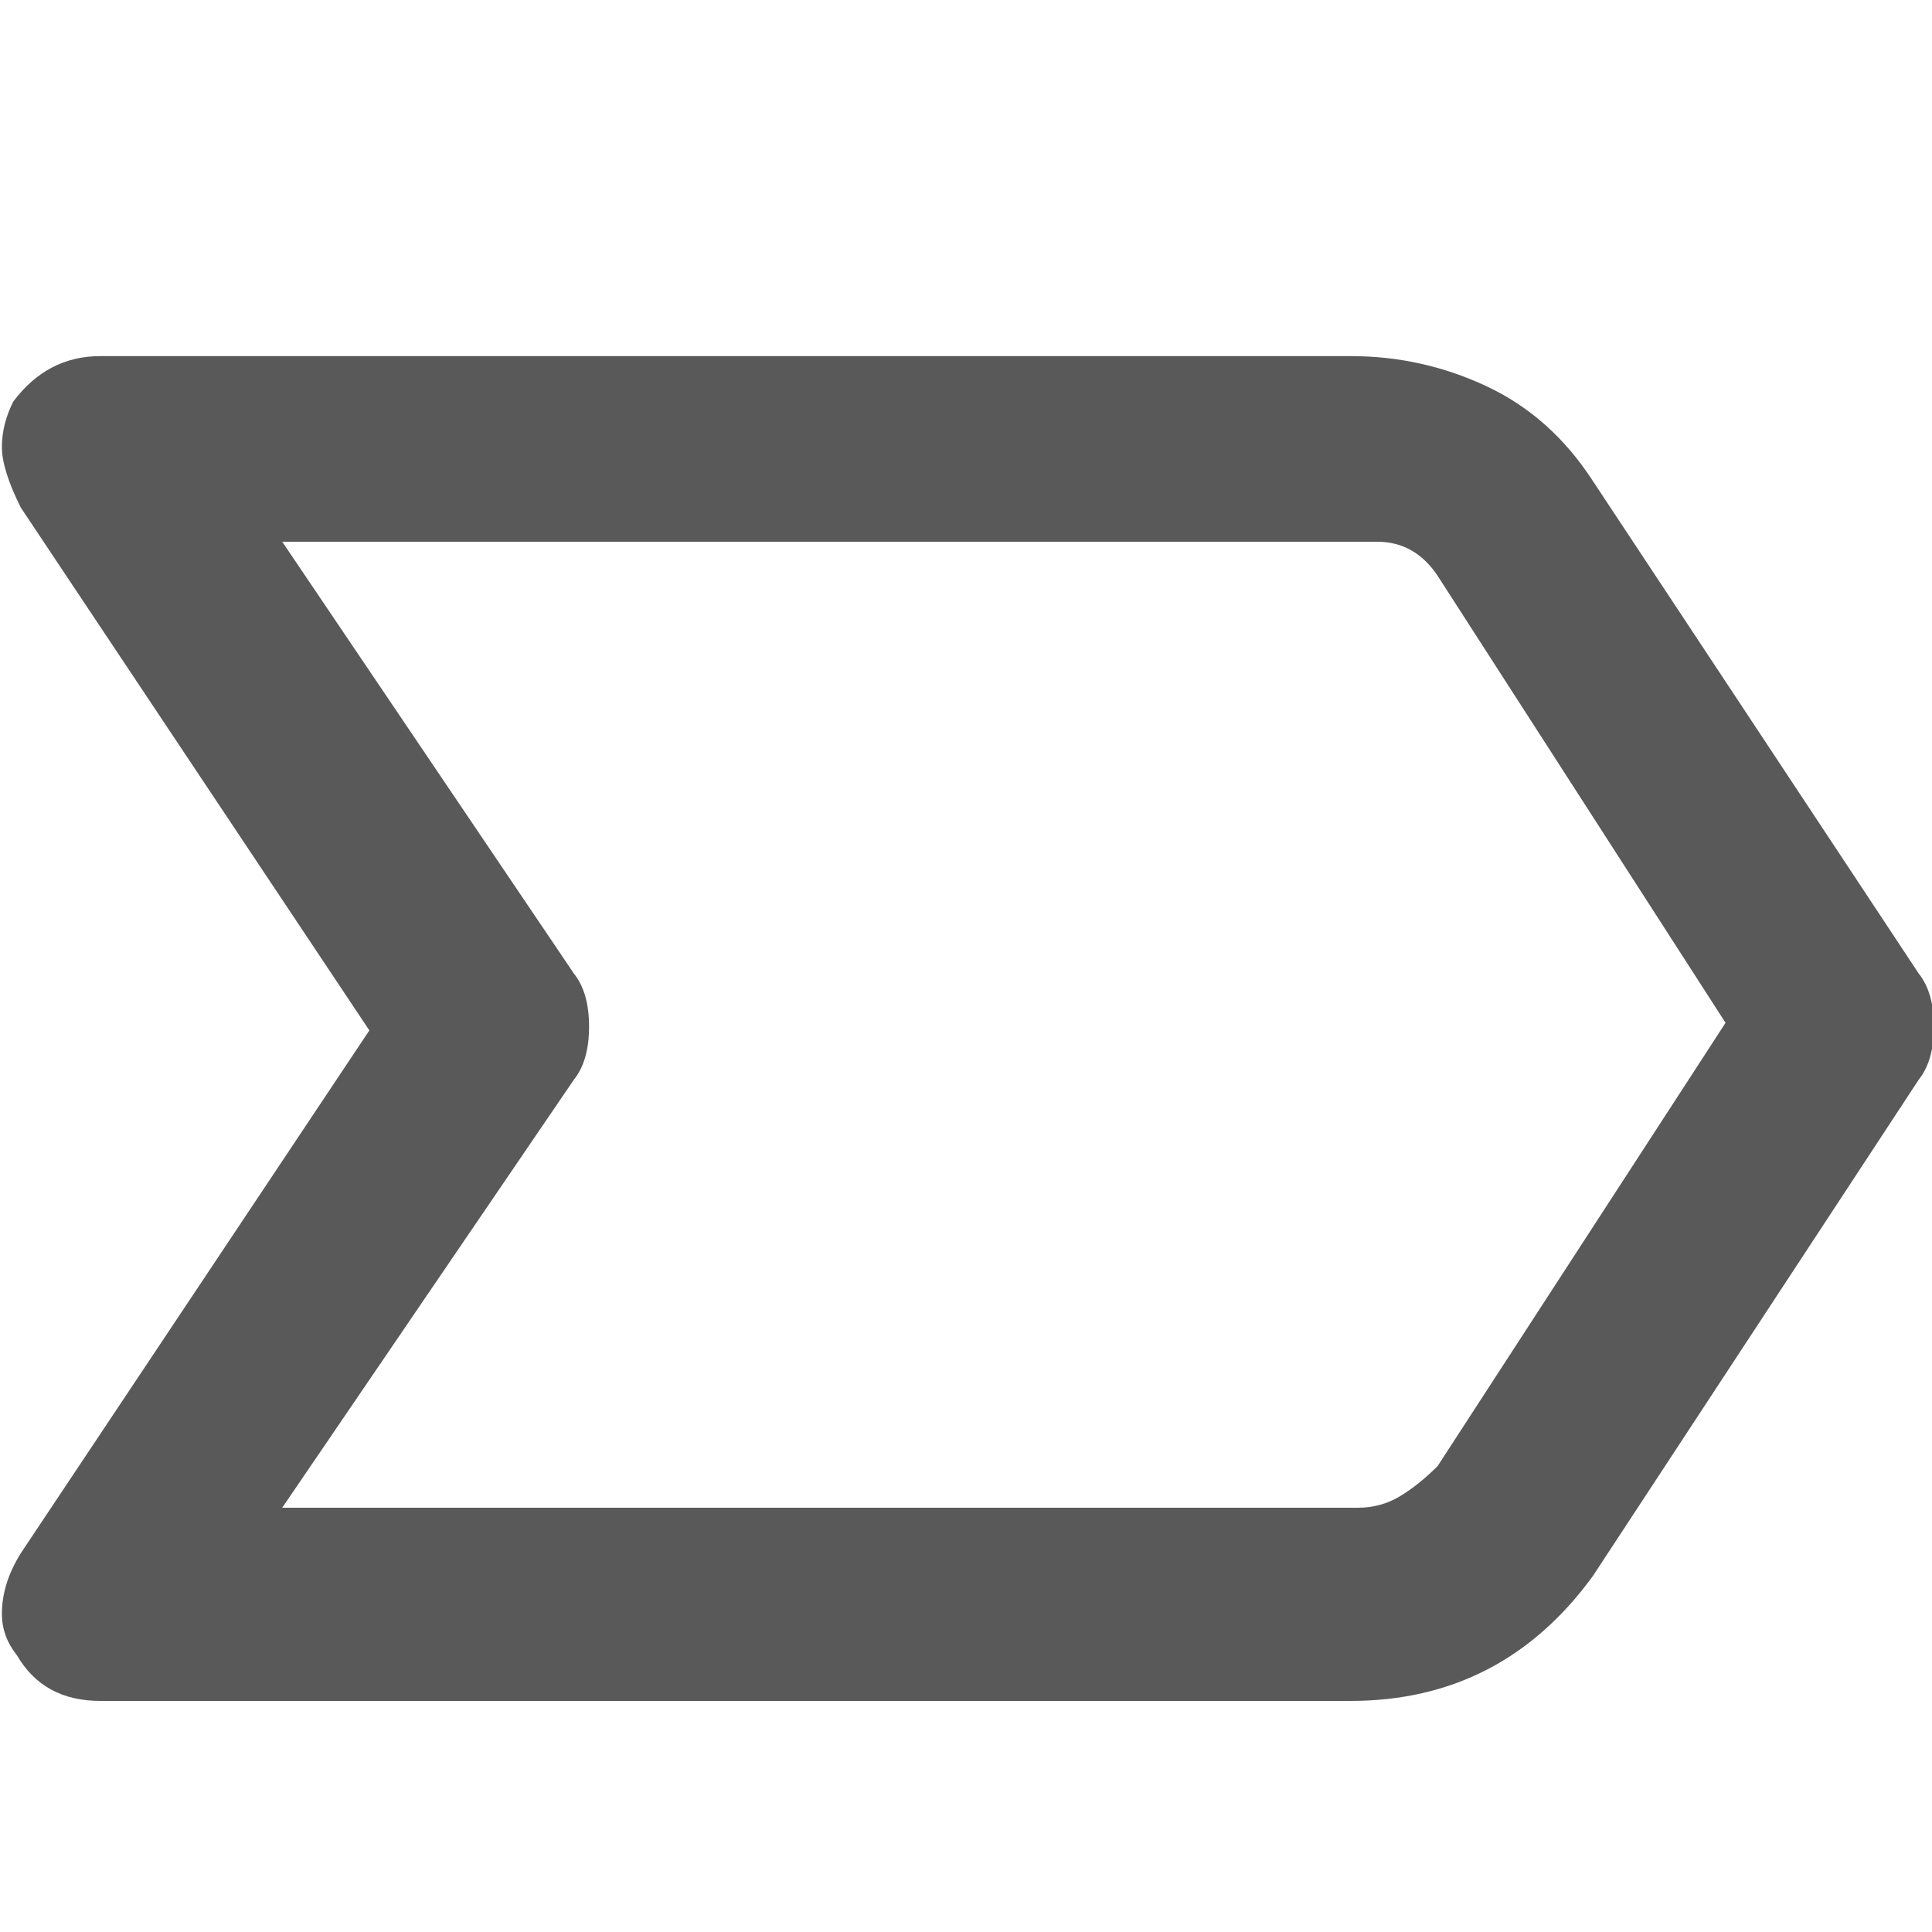 <svg xmlns="http://www.w3.org/2000/svg" version="1.1" xmlns:xlink="http://www.w3.org/1999/xlink" viewBox="0 0 510 510" preserveAspectRatio="xMidYMid">
                    <defs><style>.cls-1{fill:#595959;}</style></defs>
                    <title>chevron-phase</title>
                    <g id="Layer_2" data-name="Layer 2"><g id="chevron-phase">
                    <path class="cls-1" d="M506.5 257q4 5 4 14t-4 14l-86 131q-24 33-64 33h-330q-15 0-22-12-4-5-4-11 0-8 5-16l92-138-92-138q-5-10-5-16t3-12q9-12 23-12h330q19 0 36 8t28 25zm-51 13l-76-118q-6-9-16-9h-289l77 114q4 5 4 14t-4 14l-77 113h284q6 0 11-3t10-8z"></path>
                    </g></g>
                    </svg>